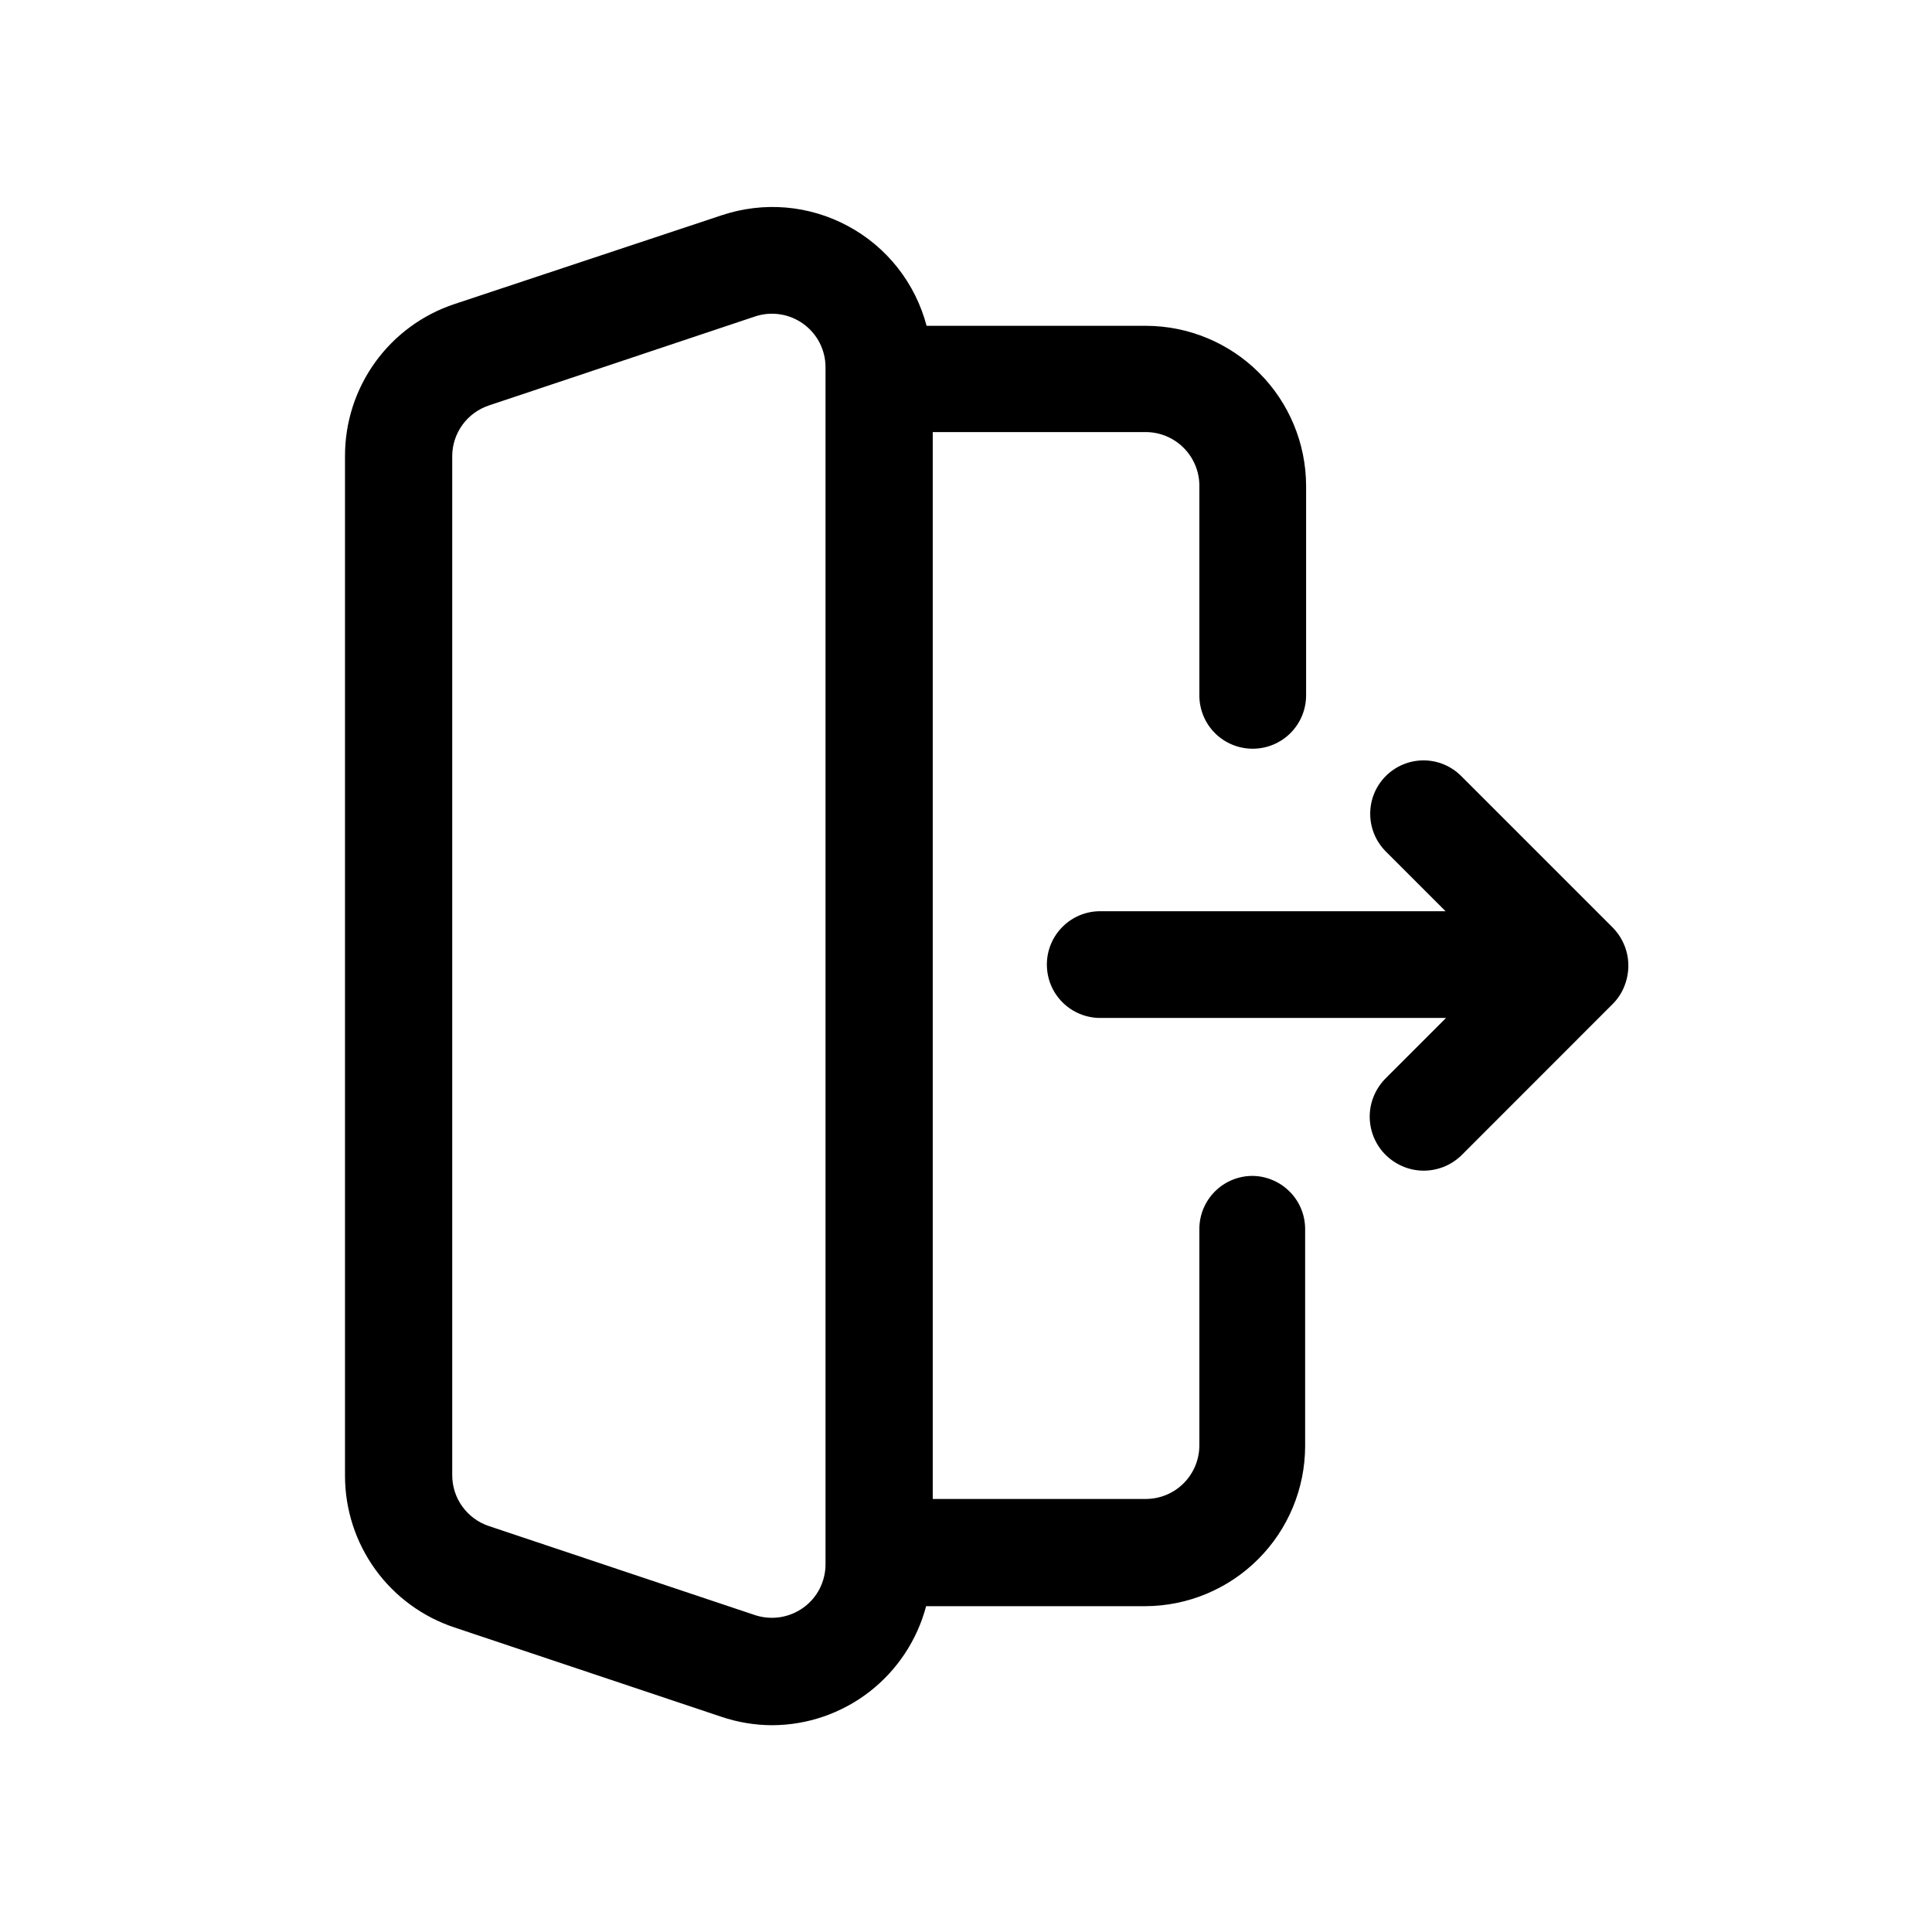 <svg width="100%" height="100%" viewBox="0 0 28 28" fill="none" xmlns="http://www.w3.org/2000/svg">
<path d="M23.542 14.292C23.599 14.15 23.614 13.995 23.585 13.845C23.556 13.695 23.483 13.557 23.377 13.447L21.177 11.247C21.032 11.102 20.836 11.02 20.631 11.02C20.426 11.02 20.229 11.102 20.084 11.247C19.939 11.392 19.858 11.588 19.858 11.793C19.858 11.998 19.939 12.195 20.084 12.34L20.95 13.206H15.945C15.74 13.206 15.543 13.287 15.398 13.433C15.253 13.578 15.172 13.774 15.172 13.979C15.172 14.185 15.253 14.381 15.398 14.526C15.543 14.671 15.74 14.753 15.945 14.753H20.957L20.091 15.619C20.017 15.691 19.958 15.776 19.917 15.87C19.875 15.964 19.853 16.066 19.851 16.168C19.849 16.271 19.868 16.373 19.905 16.469C19.943 16.565 19.999 16.652 20.07 16.726C20.142 16.8 20.227 16.859 20.321 16.9C20.415 16.942 20.517 16.964 20.619 16.966C20.722 16.968 20.824 16.949 20.92 16.912C21.016 16.874 21.103 16.818 21.177 16.747L23.363 14.56C23.441 14.485 23.502 14.393 23.542 14.292Z" fill="currentColor"/>
<path d="M18.152 17.042C17.948 17.042 17.752 17.123 17.607 17.268C17.463 17.412 17.382 17.608 17.382 17.812V20.954C17.38 21.158 17.298 21.353 17.154 21.497C17.01 21.641 16.816 21.722 16.612 21.724H13.518V6.262H16.612C16.816 6.264 17.01 6.346 17.154 6.49C17.298 6.634 17.38 6.829 17.382 7.032V10.078C17.382 10.283 17.463 10.48 17.608 10.625C17.753 10.77 17.95 10.851 18.155 10.851C18.36 10.851 18.557 10.77 18.702 10.625C18.847 10.48 18.929 10.283 18.929 10.078V7.039C18.927 6.425 18.682 5.837 18.248 5.403C17.814 4.969 17.226 4.724 16.612 4.722H13.429C13.348 4.416 13.206 4.13 13.01 3.881C12.815 3.633 12.57 3.427 12.291 3.277C12.013 3.127 11.707 3.035 11.391 3.008C11.076 2.981 10.759 3.02 10.459 3.12L6.588 4.406C6.126 4.559 5.723 4.854 5.438 5.249C5.153 5.644 5 6.119 5 6.606V21.387C5 21.874 5.153 22.349 5.438 22.744C5.723 23.139 6.126 23.434 6.588 23.587L10.452 24.88C10.691 24.961 10.942 25.003 11.194 25.003C11.704 25.001 12.198 24.83 12.601 24.518C13.003 24.206 13.292 23.77 13.422 23.278H16.598C17.212 23.276 17.8 23.031 18.234 22.597C18.669 22.163 18.913 21.575 18.915 20.961V17.819C18.916 17.718 18.897 17.618 18.859 17.524C18.821 17.43 18.765 17.345 18.694 17.273C18.623 17.201 18.539 17.143 18.446 17.104C18.353 17.064 18.253 17.043 18.152 17.042ZM11.964 22.673C11.964 22.795 11.934 22.916 11.879 23.025C11.823 23.134 11.742 23.228 11.643 23.299C11.543 23.371 11.429 23.418 11.308 23.437C11.187 23.456 11.063 23.446 10.947 23.409L7.083 22.116C6.929 22.064 6.795 21.965 6.7 21.833C6.605 21.701 6.554 21.543 6.554 21.38V6.606C6.555 6.445 6.607 6.288 6.702 6.157C6.797 6.026 6.93 5.929 7.083 5.877L10.947 4.585C11.063 4.547 11.187 4.537 11.308 4.556C11.429 4.575 11.543 4.622 11.643 4.694C11.742 4.766 11.823 4.86 11.879 4.969C11.934 5.077 11.964 5.198 11.964 5.32V22.673Z" fill="currentColor"/>
</svg>
